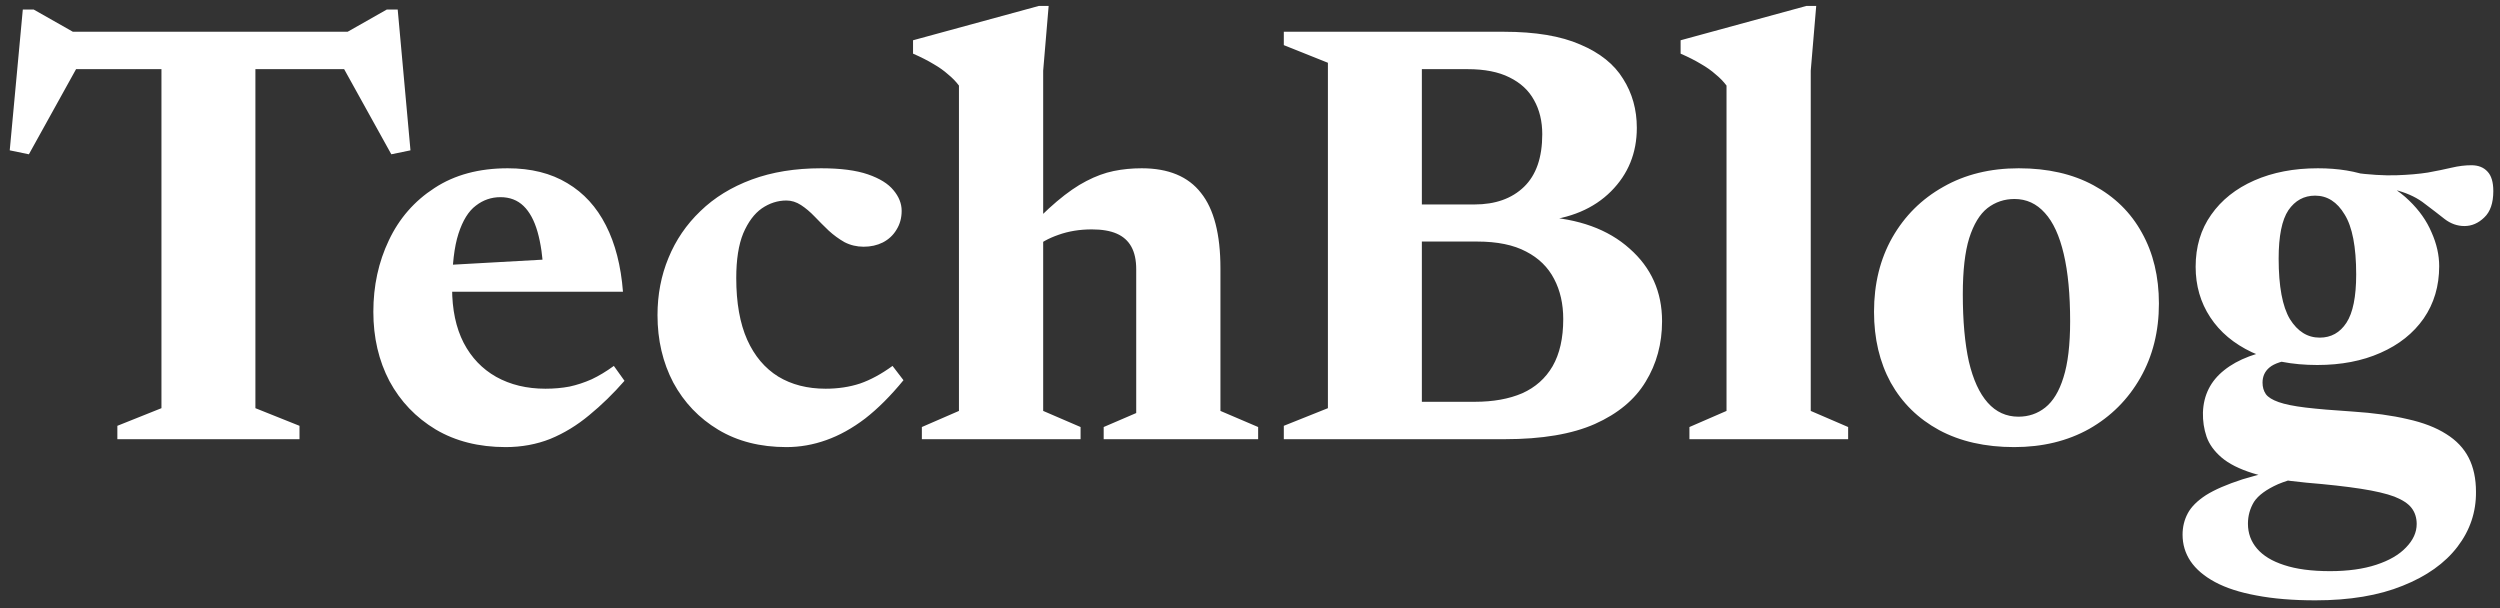 <svg width="74" height="18" viewBox="0 0 74 18" fill="none" xmlns="http://www.w3.org/2000/svg">
<rect x="0" y="0" width="74" height="18" fill="#333333" stroke="none"/>
<path d="M4.779 1.534H7.56V12.082L8.865 12.604V13H3.474V12.604L4.779 12.082V1.534ZM10.827 2.047H1.287L2.421 1.741L0.855 4.567L0.288 4.45L0.675 0.283H0.999L2.538 1.156L1.494 0.94H10.62L9.909 1.156L11.448 0.283H11.772L12.15 4.45L11.583 4.567L10.017 1.741L10.827 2.047ZM15.029 4.981C15.719 4.981 16.307 5.128 16.793 5.422C17.279 5.71 17.66 6.127 17.936 6.673C18.212 7.213 18.38 7.867 18.44 8.635H12.761L12.77 7.87L17.279 7.618L16.091 8.113C16.067 7.615 16.007 7.198 15.911 6.862C15.815 6.526 15.677 6.271 15.497 6.097C15.317 5.923 15.089 5.836 14.813 5.836C14.543 5.836 14.3 5.92 14.084 6.088C13.868 6.25 13.697 6.526 13.571 6.916C13.445 7.306 13.382 7.843 13.382 8.527C13.382 9.163 13.496 9.703 13.724 10.147C13.952 10.585 14.273 10.921 14.687 11.155C15.107 11.389 15.593 11.506 16.145 11.506C16.397 11.506 16.634 11.485 16.856 11.443C17.078 11.395 17.297 11.323 17.513 11.227C17.729 11.125 17.948 10.993 18.17 10.831L18.485 11.272C18.155 11.65 17.807 11.989 17.441 12.289C17.081 12.589 16.697 12.823 16.289 12.991C15.881 13.153 15.44 13.234 14.966 13.234C14.174 13.234 13.484 13.06 12.896 12.712C12.308 12.358 11.852 11.881 11.528 11.281C11.21 10.675 11.051 9.991 11.051 9.229C11.051 8.461 11.204 7.756 11.51 7.114C11.816 6.466 12.266 5.95 12.86 5.566C13.454 5.176 14.177 4.981 15.029 4.981ZM24.304 4.981C24.88 4.981 25.342 5.041 25.69 5.161C26.038 5.281 26.29 5.437 26.446 5.629C26.608 5.821 26.689 6.025 26.689 6.241C26.689 6.451 26.638 6.637 26.536 6.799C26.44 6.961 26.305 7.087 26.131 7.177C25.963 7.261 25.774 7.303 25.564 7.303C25.36 7.303 25.171 7.258 24.997 7.168C24.829 7.072 24.673 6.958 24.529 6.826C24.385 6.688 24.247 6.55 24.115 6.412C23.983 6.274 23.848 6.16 23.71 6.07C23.572 5.98 23.428 5.935 23.278 5.935C23.02 5.935 22.777 6.013 22.549 6.169C22.327 6.325 22.144 6.571 22 6.907C21.862 7.243 21.793 7.684 21.793 8.23C21.793 8.962 21.901 9.571 22.117 10.057C22.333 10.537 22.639 10.9 23.035 11.146C23.431 11.386 23.899 11.506 24.439 11.506C24.805 11.506 25.144 11.455 25.456 11.353C25.768 11.245 26.089 11.071 26.419 10.831L26.743 11.254C26.365 11.716 25.987 12.094 25.609 12.388C25.231 12.676 24.847 12.889 24.457 13.027C24.073 13.165 23.68 13.234 23.278 13.234C22.504 13.234 21.832 13.063 21.262 12.721C20.692 12.379 20.248 11.914 19.93 11.326C19.618 10.732 19.462 10.066 19.462 9.328C19.462 8.722 19.57 8.158 19.786 7.636C20.002 7.108 20.317 6.646 20.731 6.25C21.145 5.848 21.652 5.536 22.252 5.314C22.852 5.092 23.536 4.981 24.304 4.981ZM32.669 12.64L33.632 12.226V7.969C33.632 7.699 33.584 7.477 33.488 7.303C33.392 7.129 33.248 7 33.056 6.916C32.864 6.832 32.618 6.79 32.318 6.79C31.958 6.79 31.628 6.844 31.328 6.952C31.034 7.054 30.797 7.186 30.617 7.348L30.248 6.979C30.632 6.559 30.977 6.22 31.283 5.962C31.595 5.698 31.886 5.497 32.156 5.359C32.432 5.215 32.702 5.116 32.966 5.062C33.23 5.008 33.506 4.981 33.794 4.981C34.586 4.981 35.171 5.224 35.549 5.71C35.933 6.19 36.125 6.934 36.125 7.942V12.163L37.241 12.64V13H32.669V12.64ZM31.985 13H27.287V12.64L28.385 12.163V2.533C28.295 2.413 28.187 2.302 28.061 2.2C27.941 2.092 27.797 1.99 27.629 1.894C27.461 1.792 27.26 1.69 27.026 1.588V1.192L30.752 0.175H31.04L30.878 2.092V12.163L31.985 12.64V13ZM40.827 2.047L40.944 0.94H44.517C45.447 0.94 46.2 1.066 46.776 1.318C47.358 1.564 47.781 1.903 48.045 2.335C48.315 2.761 48.45 3.244 48.45 3.784C48.45 4.528 48.195 5.155 47.685 5.665C47.175 6.175 46.479 6.469 45.597 6.547L45.624 6.412C46.728 6.472 47.598 6.787 48.234 7.357C48.876 7.921 49.197 8.638 49.197 9.508C49.197 10.174 49.035 10.771 48.711 11.299C48.393 11.827 47.892 12.244 47.208 12.55C46.53 12.85 45.642 13 44.544 13H40.953L40.809 11.893H43.653C44.199 11.893 44.667 11.809 45.057 11.641C45.447 11.467 45.747 11.2 45.957 10.84C46.167 10.474 46.272 10.009 46.272 9.445C46.272 8.995 46.182 8.599 46.002 8.257C45.822 7.909 45.546 7.639 45.174 7.447C44.802 7.249 44.319 7.15 43.725 7.15H40.8L40.827 6.052H43.644C44.262 6.052 44.751 5.878 45.111 5.53C45.471 5.182 45.651 4.663 45.651 3.973C45.651 3.589 45.57 3.253 45.408 2.965C45.252 2.677 45.009 2.452 44.679 2.29C44.355 2.128 43.944 2.047 43.446 2.047H40.827ZM38.001 13V12.604L39.306 12.082V1.858L38.001 1.336V0.94H42.087V13H38.001ZM53.598 12.163L54.705 12.64V13H50.007V12.64L51.105 12.163V2.533C51.015 2.413 50.907 2.302 50.781 2.2C50.661 2.092 50.517 1.99 50.349 1.894C50.181 1.792 49.98 1.69 49.746 1.588V1.192L53.472 0.175H53.76L53.598 2.092V12.163ZM59.746 12.334C60.046 12.334 60.31 12.244 60.538 12.064C60.772 11.878 60.952 11.581 61.078 11.173C61.21 10.759 61.276 10.204 61.276 9.508C61.276 8.716 61.213 8.053 61.087 7.519C60.961 6.979 60.775 6.574 60.529 6.304C60.283 6.028 59.983 5.89 59.629 5.89C59.329 5.89 59.062 5.98 58.828 6.16C58.6 6.34 58.42 6.637 58.288 7.051C58.162 7.459 58.099 8.011 58.099 8.707C58.099 9.499 58.159 10.165 58.279 10.705C58.405 11.239 58.591 11.644 58.837 11.92C59.083 12.196 59.386 12.334 59.746 12.334ZM59.62 13.234C58.762 13.234 58.021 13.066 57.397 12.73C56.779 12.394 56.302 11.926 55.966 11.326C55.636 10.72 55.471 10.021 55.471 9.229C55.471 8.401 55.651 7.669 56.011 7.033C56.377 6.391 56.881 5.89 57.523 5.53C58.165 5.164 58.909 4.981 59.755 4.981C60.613 4.981 61.351 5.149 61.969 5.485C62.593 5.821 63.07 6.289 63.4 6.889C63.736 7.489 63.904 8.188 63.904 8.986C63.904 9.808 63.721 10.54 63.355 11.182C62.989 11.824 62.485 12.328 61.843 12.694C61.201 13.054 60.46 13.234 59.62 13.234ZM68.537 17.77C67.871 17.77 67.289 17.722 66.791 17.626C66.299 17.536 65.891 17.404 65.567 17.23C65.243 17.056 65 16.849 64.838 16.609C64.682 16.375 64.604 16.114 64.604 15.826C64.604 15.598 64.655 15.388 64.757 15.196C64.859 15.004 65.039 14.824 65.297 14.656C65.555 14.494 65.915 14.338 66.377 14.188C66.845 14.044 67.442 13.903 68.168 13.765H68.969L68.978 13.954C68.3 14.056 67.784 14.182 67.43 14.332C67.082 14.488 66.845 14.662 66.719 14.854C66.599 15.052 66.539 15.268 66.539 15.502C66.539 15.784 66.629 16.03 66.809 16.24C66.989 16.45 67.256 16.612 67.61 16.726C67.97 16.846 68.423 16.906 68.969 16.906C69.497 16.906 69.953 16.843 70.337 16.717C70.721 16.591 71.015 16.42 71.219 16.204C71.429 15.988 71.534 15.757 71.534 15.511C71.534 15.325 71.483 15.166 71.381 15.034C71.285 14.908 71.117 14.797 70.877 14.701C70.637 14.611 70.304 14.533 69.878 14.467C69.452 14.401 68.915 14.341 68.267 14.287C67.619 14.227 67.091 14.134 66.683 14.008C66.281 13.882 65.972 13.726 65.756 13.54C65.54 13.354 65.393 13.15 65.315 12.928C65.237 12.7 65.201 12.46 65.207 12.208C65.225 11.692 65.435 11.275 65.837 10.957C66.239 10.633 66.821 10.414 67.583 10.3L67.934 10.633C67.574 10.675 67.322 10.756 67.178 10.876C67.04 10.99 66.971 11.14 66.971 11.326C66.971 11.458 67.004 11.572 67.07 11.668C67.136 11.758 67.262 11.836 67.448 11.902C67.634 11.968 67.901 12.022 68.249 12.064C68.603 12.106 69.062 12.145 69.626 12.181C70.262 12.223 70.808 12.298 71.264 12.406C71.726 12.508 72.107 12.655 72.407 12.847C72.707 13.033 72.929 13.267 73.073 13.549C73.217 13.831 73.289 14.167 73.289 14.557C73.295 15.157 73.112 15.7 72.74 16.186C72.368 16.672 71.828 17.056 71.12 17.338C70.412 17.626 69.551 17.77 68.537 17.77ZM68.591 10.804C67.841 10.804 67.196 10.678 66.656 10.426C66.122 10.174 65.711 9.829 65.423 9.391C65.135 8.953 64.991 8.455 64.991 7.897C64.991 7.303 65.144 6.79 65.45 6.358C65.756 5.92 66.182 5.581 66.728 5.341C67.274 5.101 67.901 4.981 68.609 4.981C69.215 4.981 69.743 5.068 70.193 5.242C70.643 5.416 71.015 5.647 71.309 5.935C71.609 6.223 71.831 6.538 71.975 6.88C72.125 7.216 72.2 7.549 72.2 7.879C72.2 8.467 72.047 8.983 71.741 9.427C71.435 9.865 71.009 10.204 70.463 10.444C69.923 10.684 69.299 10.804 68.591 10.804ZM68.663 9.994C68.999 9.994 69.263 9.847 69.455 9.553C69.647 9.259 69.743 8.782 69.743 8.122C69.743 7.306 69.629 6.715 69.401 6.349C69.179 5.977 68.888 5.791 68.528 5.791C68.198 5.791 67.934 5.935 67.736 6.223C67.544 6.511 67.448 6.988 67.448 7.654C67.448 8.476 67.559 9.073 67.781 9.445C68.009 9.811 68.303 9.994 68.663 9.994ZM69.797 5.665L69.626 5.107C70.136 5.173 70.571 5.2 70.931 5.188C71.291 5.176 71.603 5.149 71.867 5.107C72.131 5.059 72.365 5.011 72.569 4.963C72.773 4.915 72.968 4.891 73.154 4.891C73.358 4.891 73.517 4.954 73.631 5.08C73.745 5.2 73.802 5.392 73.802 5.656C73.802 6.01 73.712 6.271 73.532 6.439C73.358 6.607 73.163 6.691 72.947 6.691C72.737 6.691 72.542 6.622 72.362 6.484C72.188 6.346 71.993 6.196 71.777 6.034C71.567 5.866 71.306 5.737 70.994 5.647C70.682 5.557 70.283 5.563 69.797 5.665Z" fill="#FFFFFF"/>
</svg>
